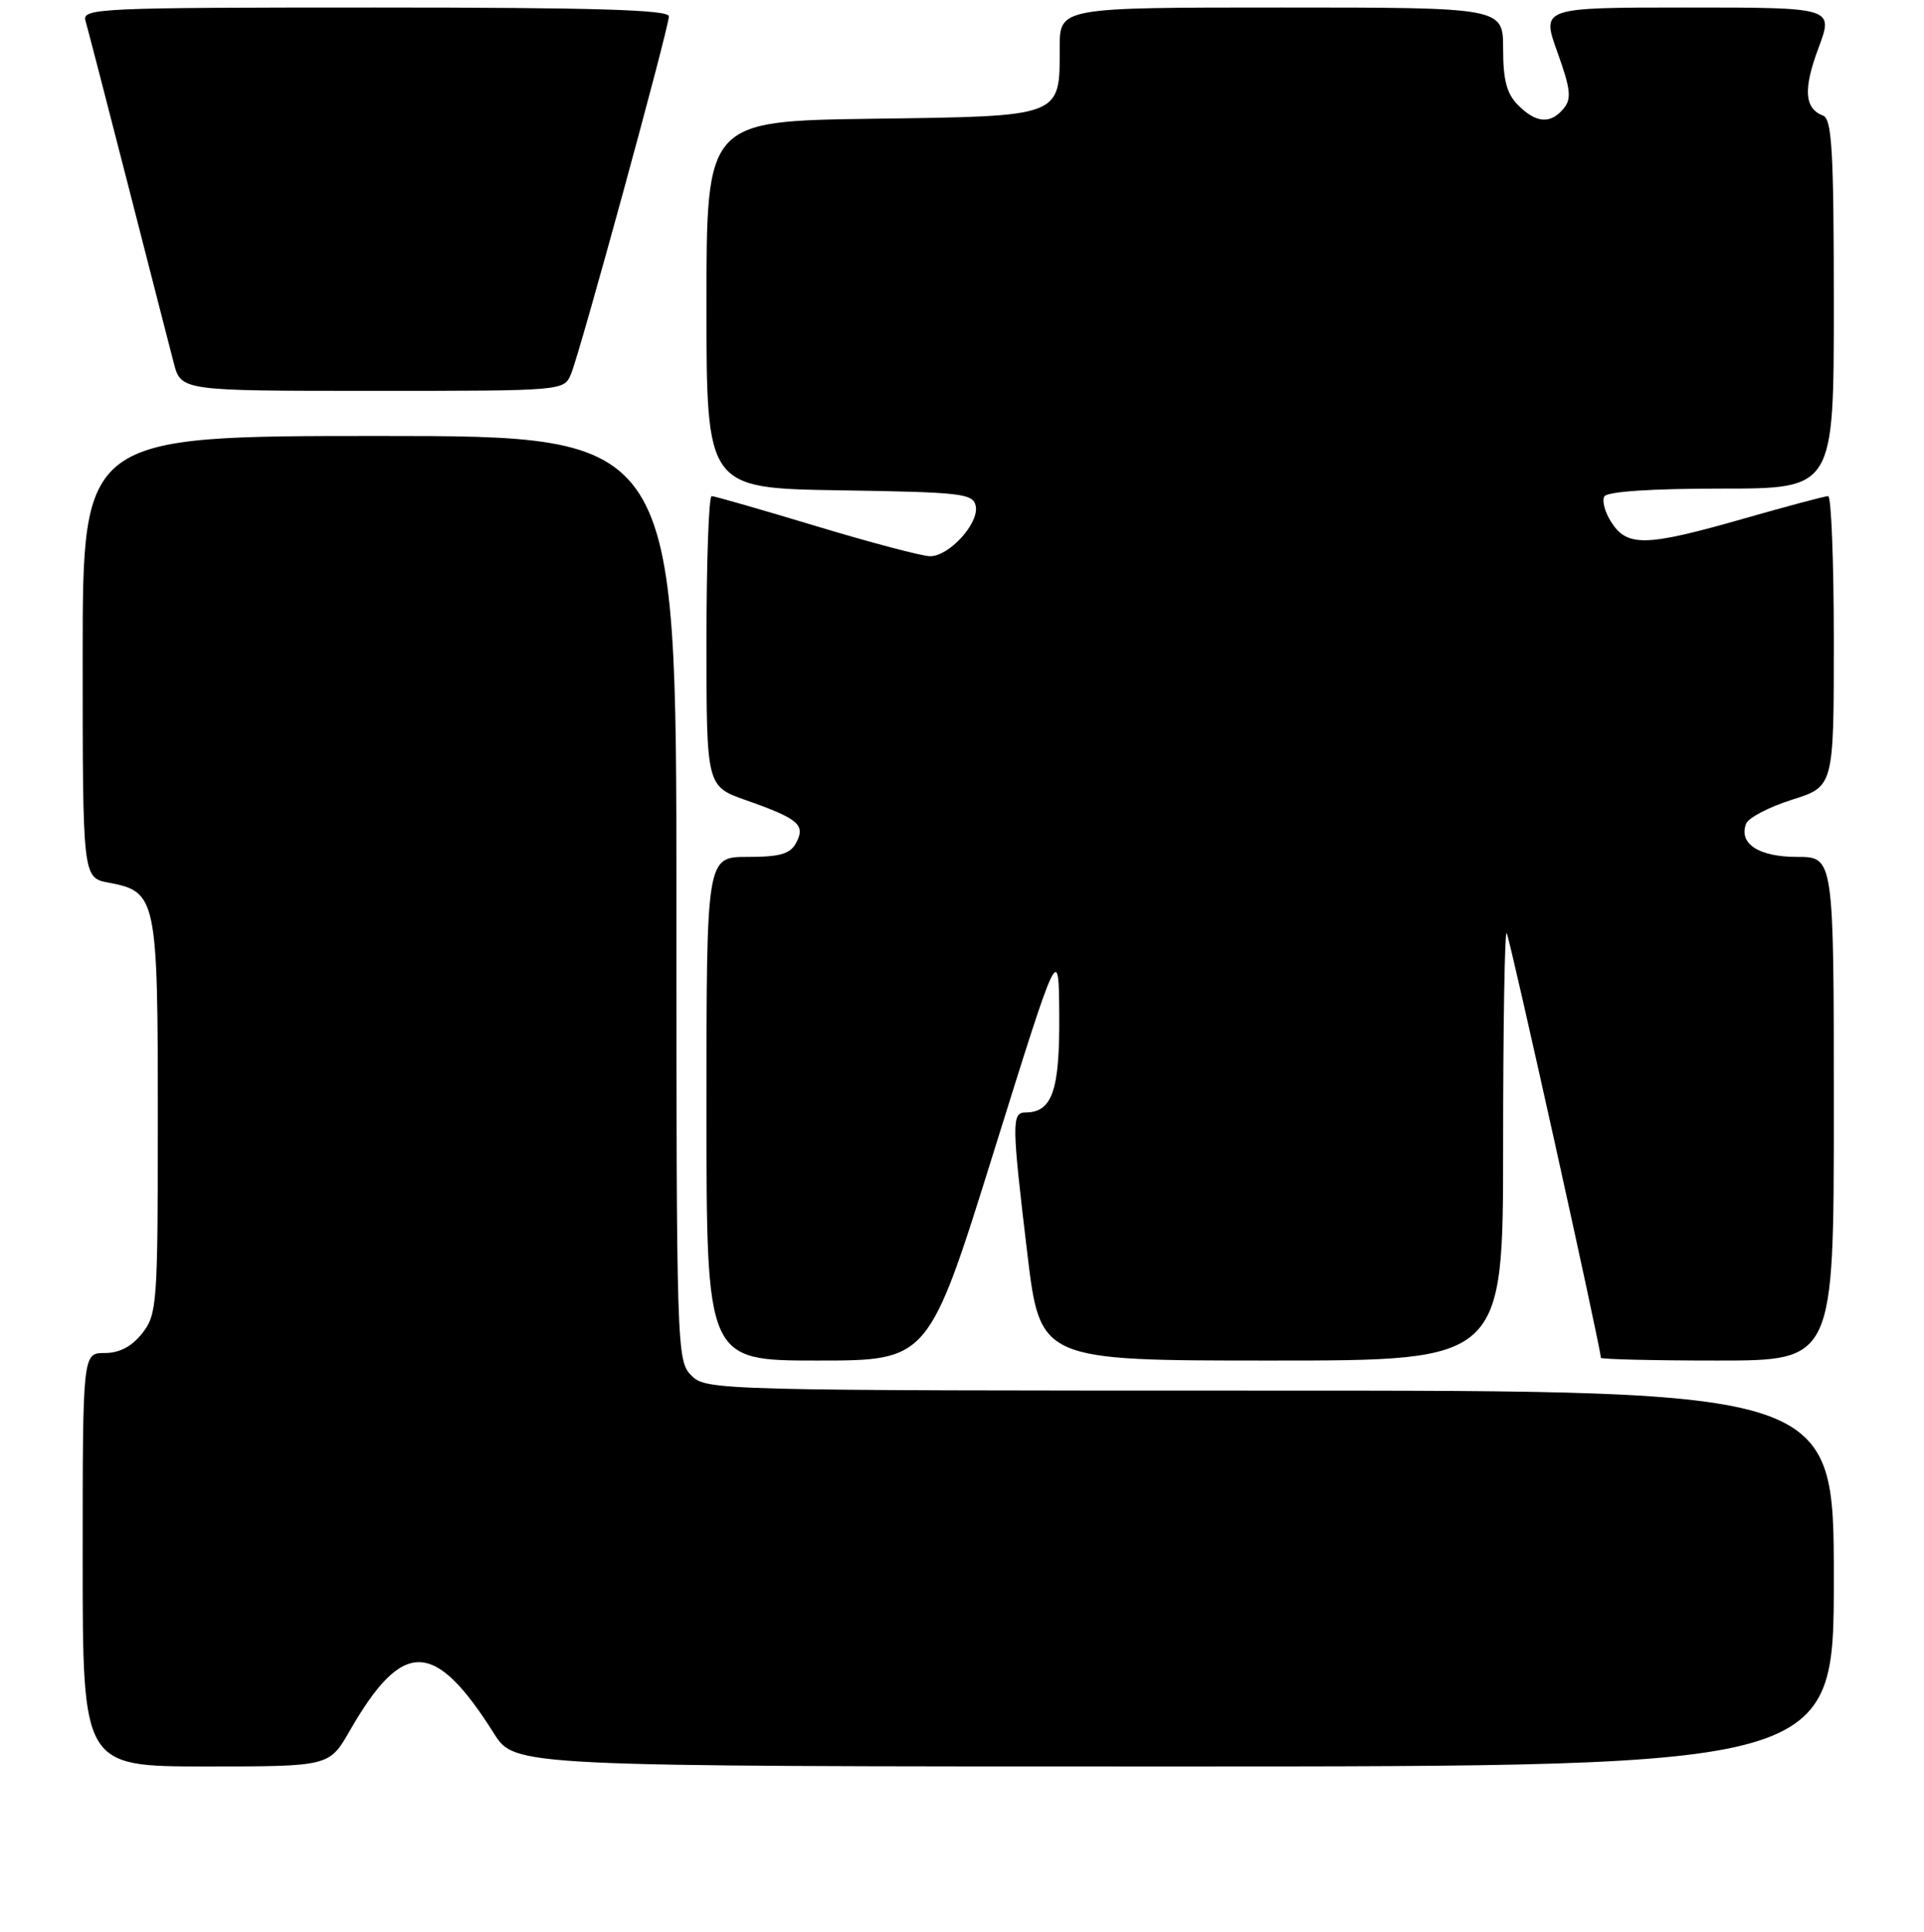 <?xml version="1.0" encoding="UTF-8" standalone="no"?>
<!DOCTYPE svg PUBLIC "-//W3C//DTD SVG 1.1//EN" "http://www.w3.org/Graphics/SVG/1.1/DTD/svg11.dtd" >
<svg xmlns="http://www.w3.org/2000/svg" xmlns:xlink="http://www.w3.org/1999/xlink" version="1.1" viewBox="0 0 256 257">
 <g >
 <path fill="currentColor"
d=" M 46.54 230.25 C 53.59 217.99 57.81 218.07 65.73 230.62 C 68.50 235.00 68.50 235.00 156.25 235.00 C 244.00 235.00 244.00 235.00 244.00 210.00 C 244.00 185.00 244.00 185.00 169.00 185.00 C 95.33 185.00 93.96 184.96 92.00 183.00 C 90.04 181.04 90.00 179.67 90.00 119.50 C 90.00 58.00 90.00 58.00 50.50 58.00 C 11.00 58.00 11.00 58.00 11.00 87.39 C 11.00 116.78 11.00 116.78 14.47 117.43 C 20.83 118.62 21.00 119.45 21.00 148.59 C 21.00 173.52 20.90 174.85 18.93 177.37 C 17.53 179.14 15.90 180.00 13.93 180.00 C 11.00 180.00 11.00 180.00 11.00 207.50 C 11.00 235.00 11.00 235.00 27.40 235.00 C 43.81 235.00 43.81 235.00 46.54 230.25 Z  M 132.22 153.25 C 140.88 125.50 140.88 125.50 140.94 135.18 C 141.00 145.12 139.99 148.00 136.43 148.00 C 134.60 148.00 134.62 149.47 136.69 166.75 C 138.40 181.00 138.40 181.00 169.20 181.00 C 200.00 181.00 200.00 181.00 200.00 152.33 C 200.00 136.57 200.21 123.88 200.47 124.13 C 200.84 124.51 213.00 179.31 213.00 180.63 C 213.00 180.83 219.97 181.00 228.50 181.00 C 244.00 181.00 244.00 181.00 244.00 147.50 C 244.00 114.00 244.00 114.00 239.12 114.00 C 234.01 114.00 231.31 112.24 232.33 109.58 C 232.63 108.79 235.39 107.35 238.44 106.39 C 244.00 104.63 244.00 104.63 244.00 85.32 C 244.00 74.69 243.66 66.00 243.25 66.00 C 242.83 66.00 237.77 67.35 232.00 69.00 C 219.07 72.70 216.55 72.77 214.44 69.54 C 213.55 68.19 213.12 66.62 213.47 66.04 C 213.87 65.39 219.76 65.00 229.06 65.00 C 244.00 65.00 244.00 65.00 244.00 40.47 C 244.00 20.18 243.75 15.84 242.58 15.39 C 240.08 14.43 239.91 11.87 241.97 6.36 C 243.97 1.00 243.97 1.00 224.53 1.00 C 205.08 1.00 205.08 1.00 207.22 6.94 C 208.99 11.86 209.13 13.14 208.05 14.44 C 206.31 16.54 204.40 16.40 202.00 14.00 C 200.48 12.48 200.00 10.67 200.00 6.50 C 200.00 1.00 200.00 1.00 170.50 1.00 C 141.00 1.00 141.00 1.00 141.00 6.31 C 141.00 15.64 141.49 15.45 116.08 15.80 C 94.00 16.11 94.00 16.11 94.00 40.53 C 94.00 64.95 94.00 64.95 111.74 65.23 C 128.04 65.48 129.50 65.65 129.83 67.34 C 130.27 69.64 126.29 74.00 123.76 74.00 C 122.72 74.00 115.90 72.20 108.62 70.00 C 101.33 67.80 95.07 66.00 94.69 66.00 C 94.31 66.00 94.00 74.69 94.00 85.30 C 94.00 104.60 94.00 104.60 99.25 106.45 C 106.24 108.91 107.21 109.73 105.94 112.11 C 105.14 113.61 103.81 114.00 99.46 114.00 C 94.00 114.00 94.00 114.00 94.00 147.50 C 94.00 181.00 94.00 181.00 108.78 181.00 C 123.56 181.00 123.56 181.00 132.22 153.25 Z  M 75.98 49.75 C 77.20 46.84 89.00 3.70 89.00 2.17 C 89.00 1.30 79.05 1.00 49.93 1.00 C 13.20 1.00 10.90 1.10 11.37 2.75 C 11.65 3.71 14.19 13.50 17.01 24.50 C 19.83 35.50 22.57 46.19 23.11 48.25 C 24.08 52.00 24.08 52.00 49.56 52.00 C 75.04 52.00 75.04 52.00 75.98 49.75 Z "/>
</g>
</svg>